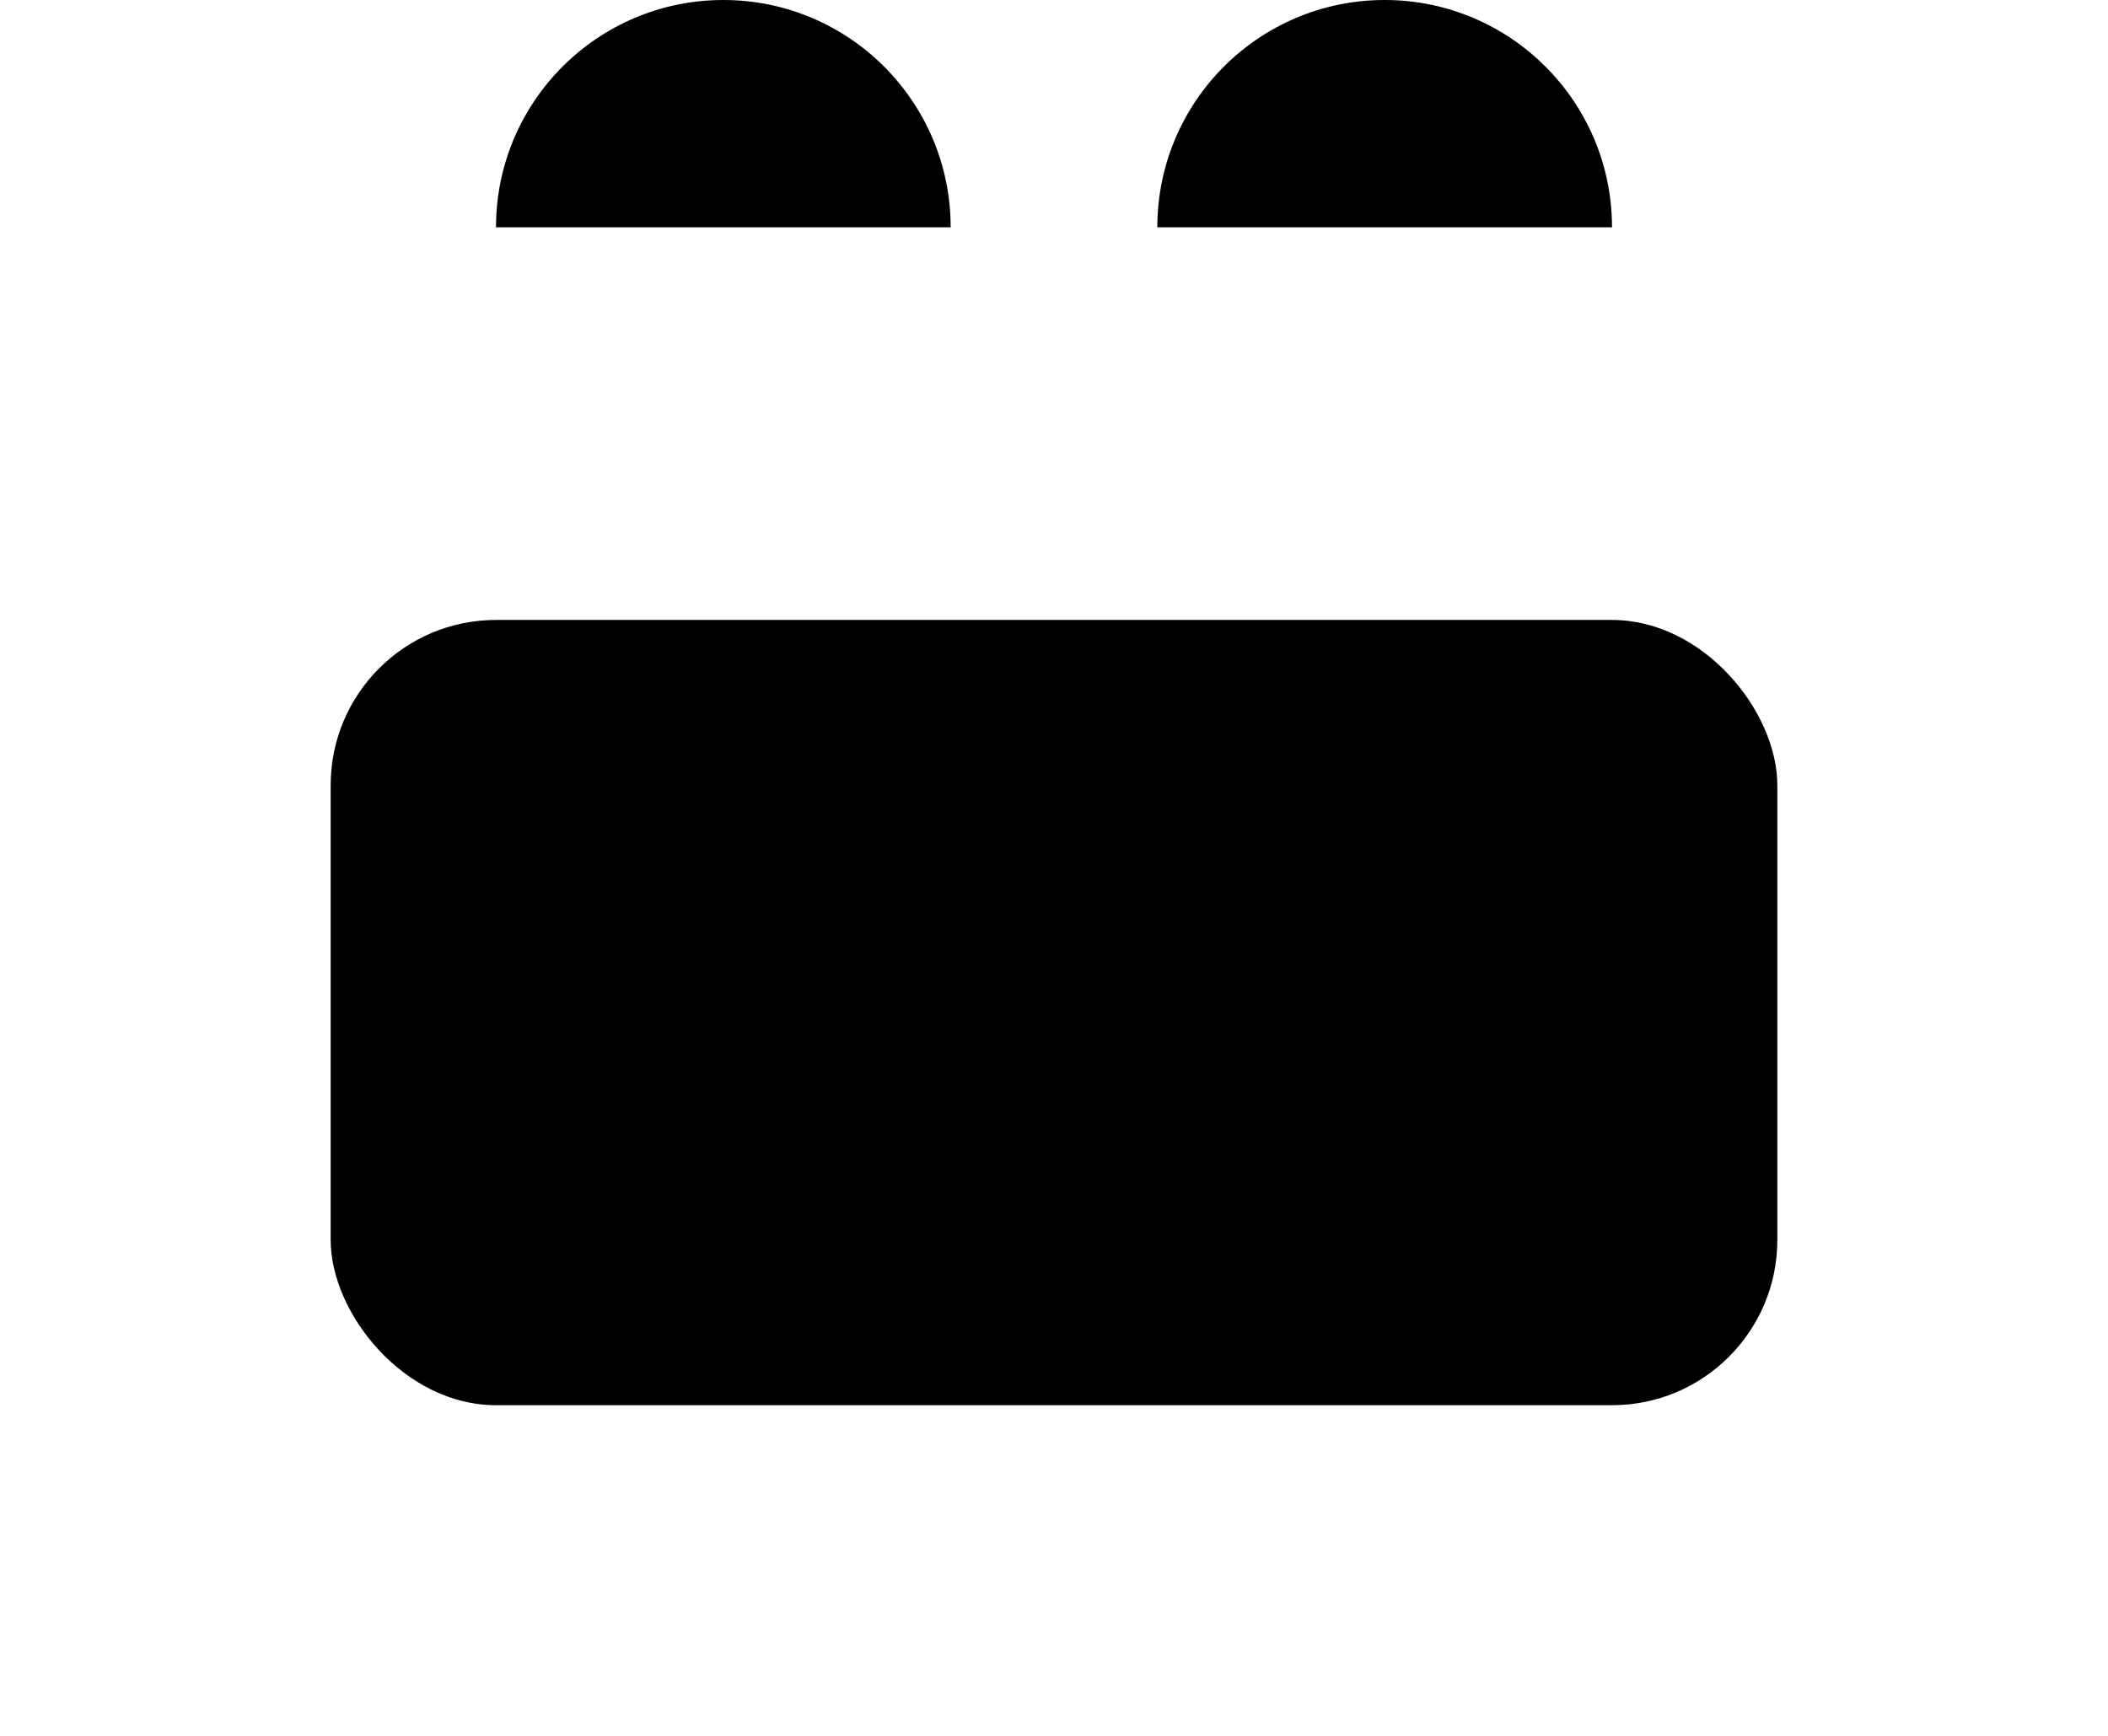 <svg width="51" height="42" viewBox="0 0 51 42" fill="none" xmlns="http://www.w3.org/2000/svg">
<g filter="url(#filter0_d)">
<rect x="8" y="7" width="35" height="19" rx="4" fill="black"/>
</g>
<path d="M17.5 32.5C20.538 32.5 23 30.038 23 27H12C12 30.038 14.462 32.5 17.5 32.5Z" fill="black"/>
<path d="M33.5 4.72849e-07C30.462 2.07297e-07 28 2.462 28 5.5L39 5.5C39 2.462 36.538 7.38402e-07 33.5 4.72849e-07Z" fill="black"/>
<path d="M33.5 32.5C36.538 32.5 39 30.038 39 27H28C28 30.038 30.462 32.5 33.5 32.5Z" fill="black"/>
<path d="M17.5 4.72849e-07C14.462 2.07297e-07 12 2.462 12 5.5L23 5.5C23 2.462 20.538 7.38402e-07 17.5 4.72849e-07Z" fill="black"/>
<defs>
<filter id="filter0_d" x="0" y="7" width="51" height="35" filterUnits="userSpaceOnUse" color-interpolation-filters="sRGB">
<feFlood flood-opacity="0" result="BackgroundImageFix"/>
<feColorMatrix in="SourceAlpha" type="matrix" values="0 0 0 0 0 0 0 0 0 0 0 0 0 0 0 0 0 0 127 0"/>
<feOffset dy="8"/>
<feGaussianBlur stdDeviation="4"/>
<feColorMatrix type="matrix" values="0 0 0 0 0 0 0 0 0 0 0 0 0 0 0 0 0 0 0.08 0"/>
<feBlend mode="normal" in2="BackgroundImageFix" result="effect1_dropShadow"/>
<feBlend mode="normal" in="SourceGraphic" in2="effect1_dropShadow" result="shape"/>
</filter>
</defs>
</svg>
